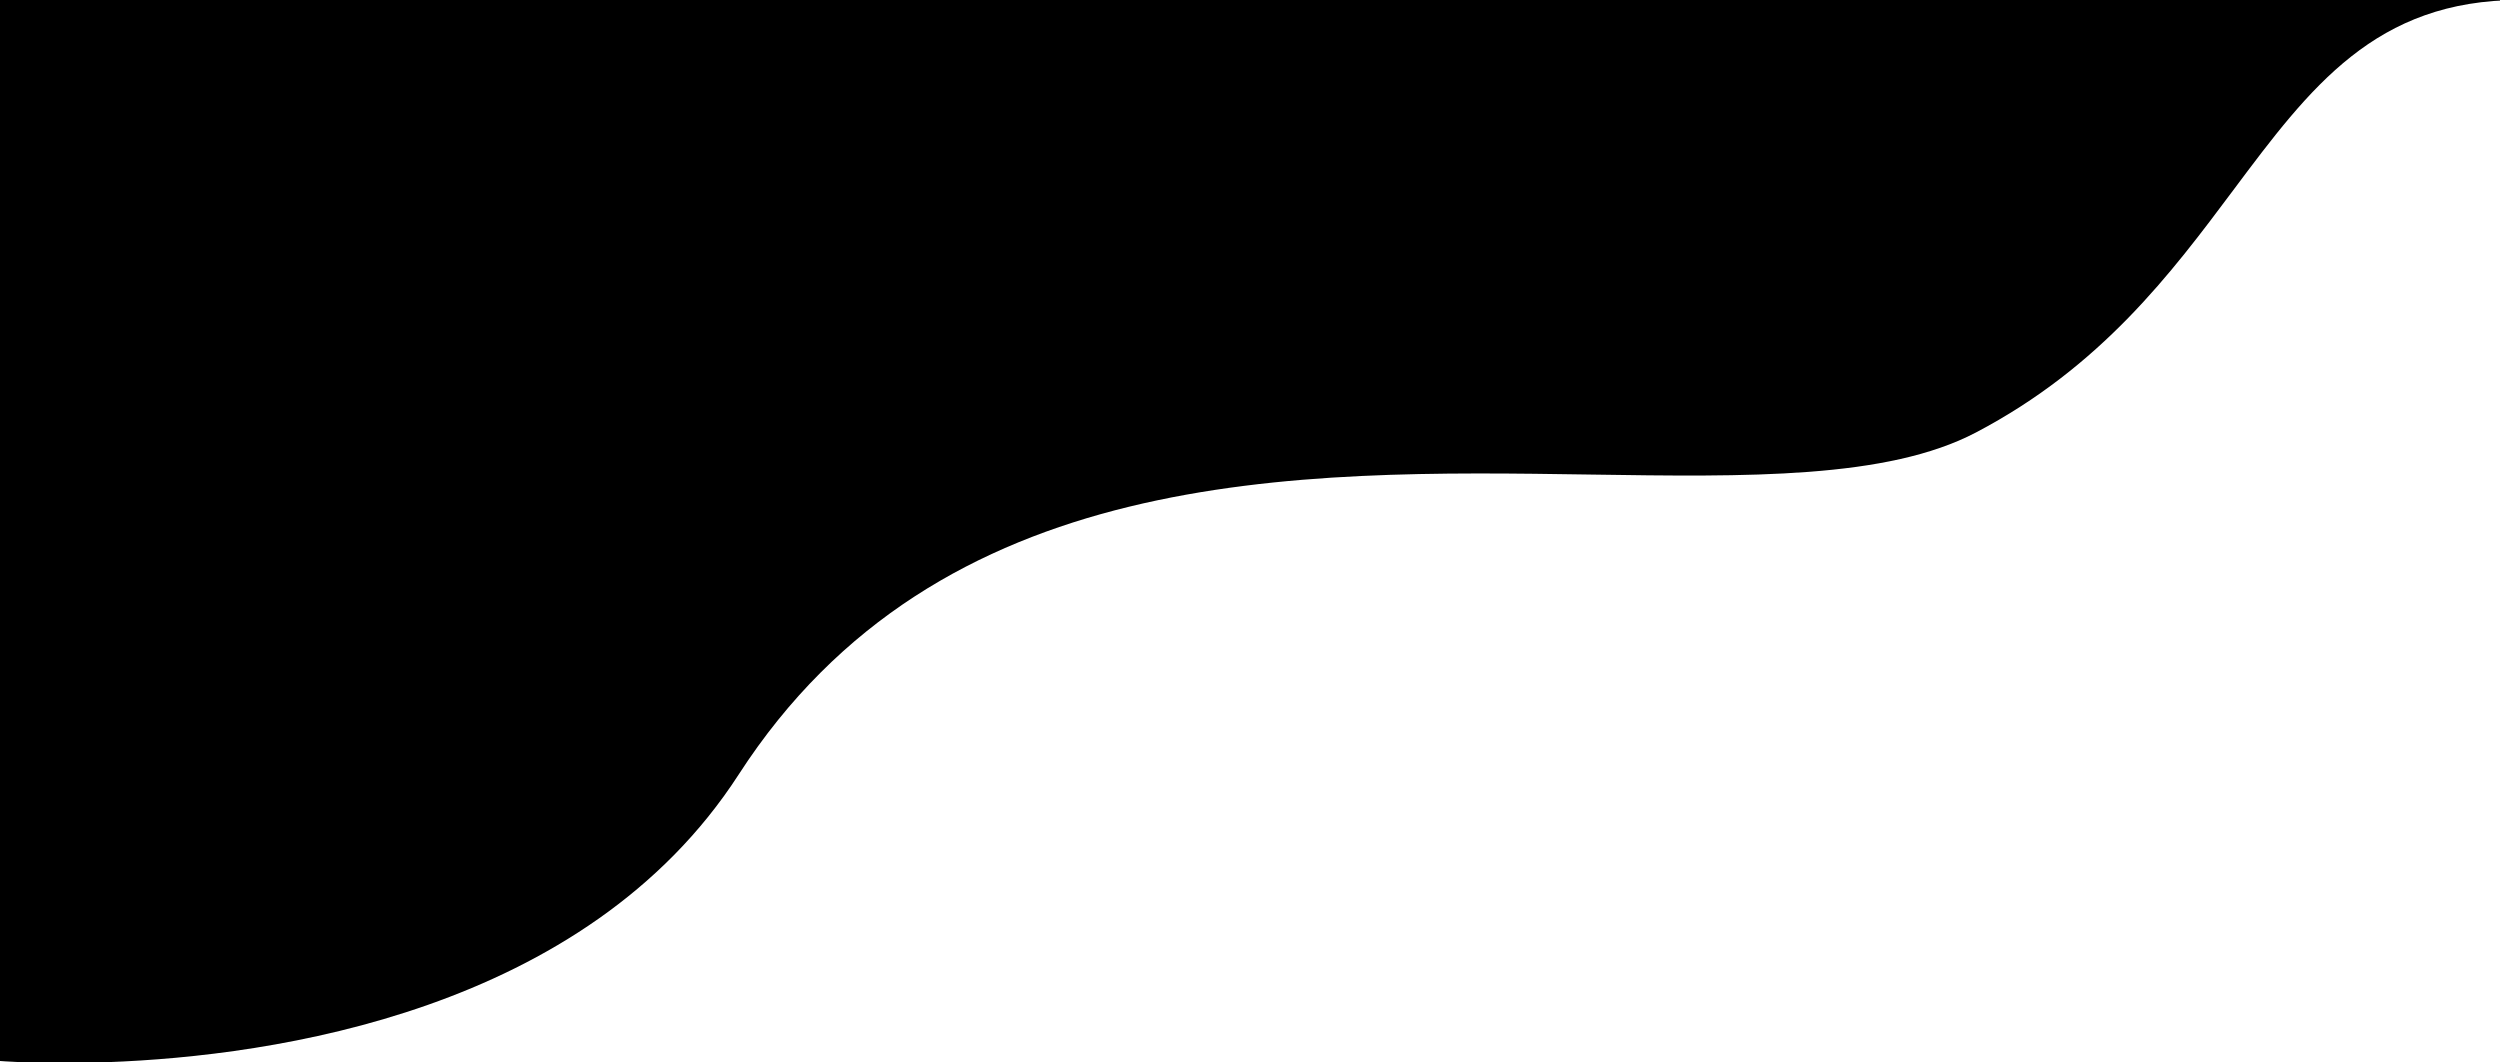 <svg xmlns="http://www.w3.org/2000/svg" fill="none" viewBox="0 0 1078 458"><g clip-path="url(#clip0)"><path fill="#000" fill-rule="evenodd" d="M685.632 204.627C558.621 202.726 404.836 200.424 318.5 334 252.452 436.188 117.69 455.355 46.483 458H8.742c-5.635-.236-8.742-.5-8.742-.5V0h1086.5c-62.21 0-90.323 37.609-123.487 81.97C936.202 117.836 906.092 158.114 852 186.5c-38.198 20.046-98.456 19.144-166.368 18.127zM1920 458H46.483c-16.585.616-29.723.336-37.741 0H0v1574h1920V458z" clip-rule="evenodd"/></g><defs><clipPath id="clip0"><path fill="#fff" d="M0 0h1078v458H0z"/></clipPath></defs></svg>
